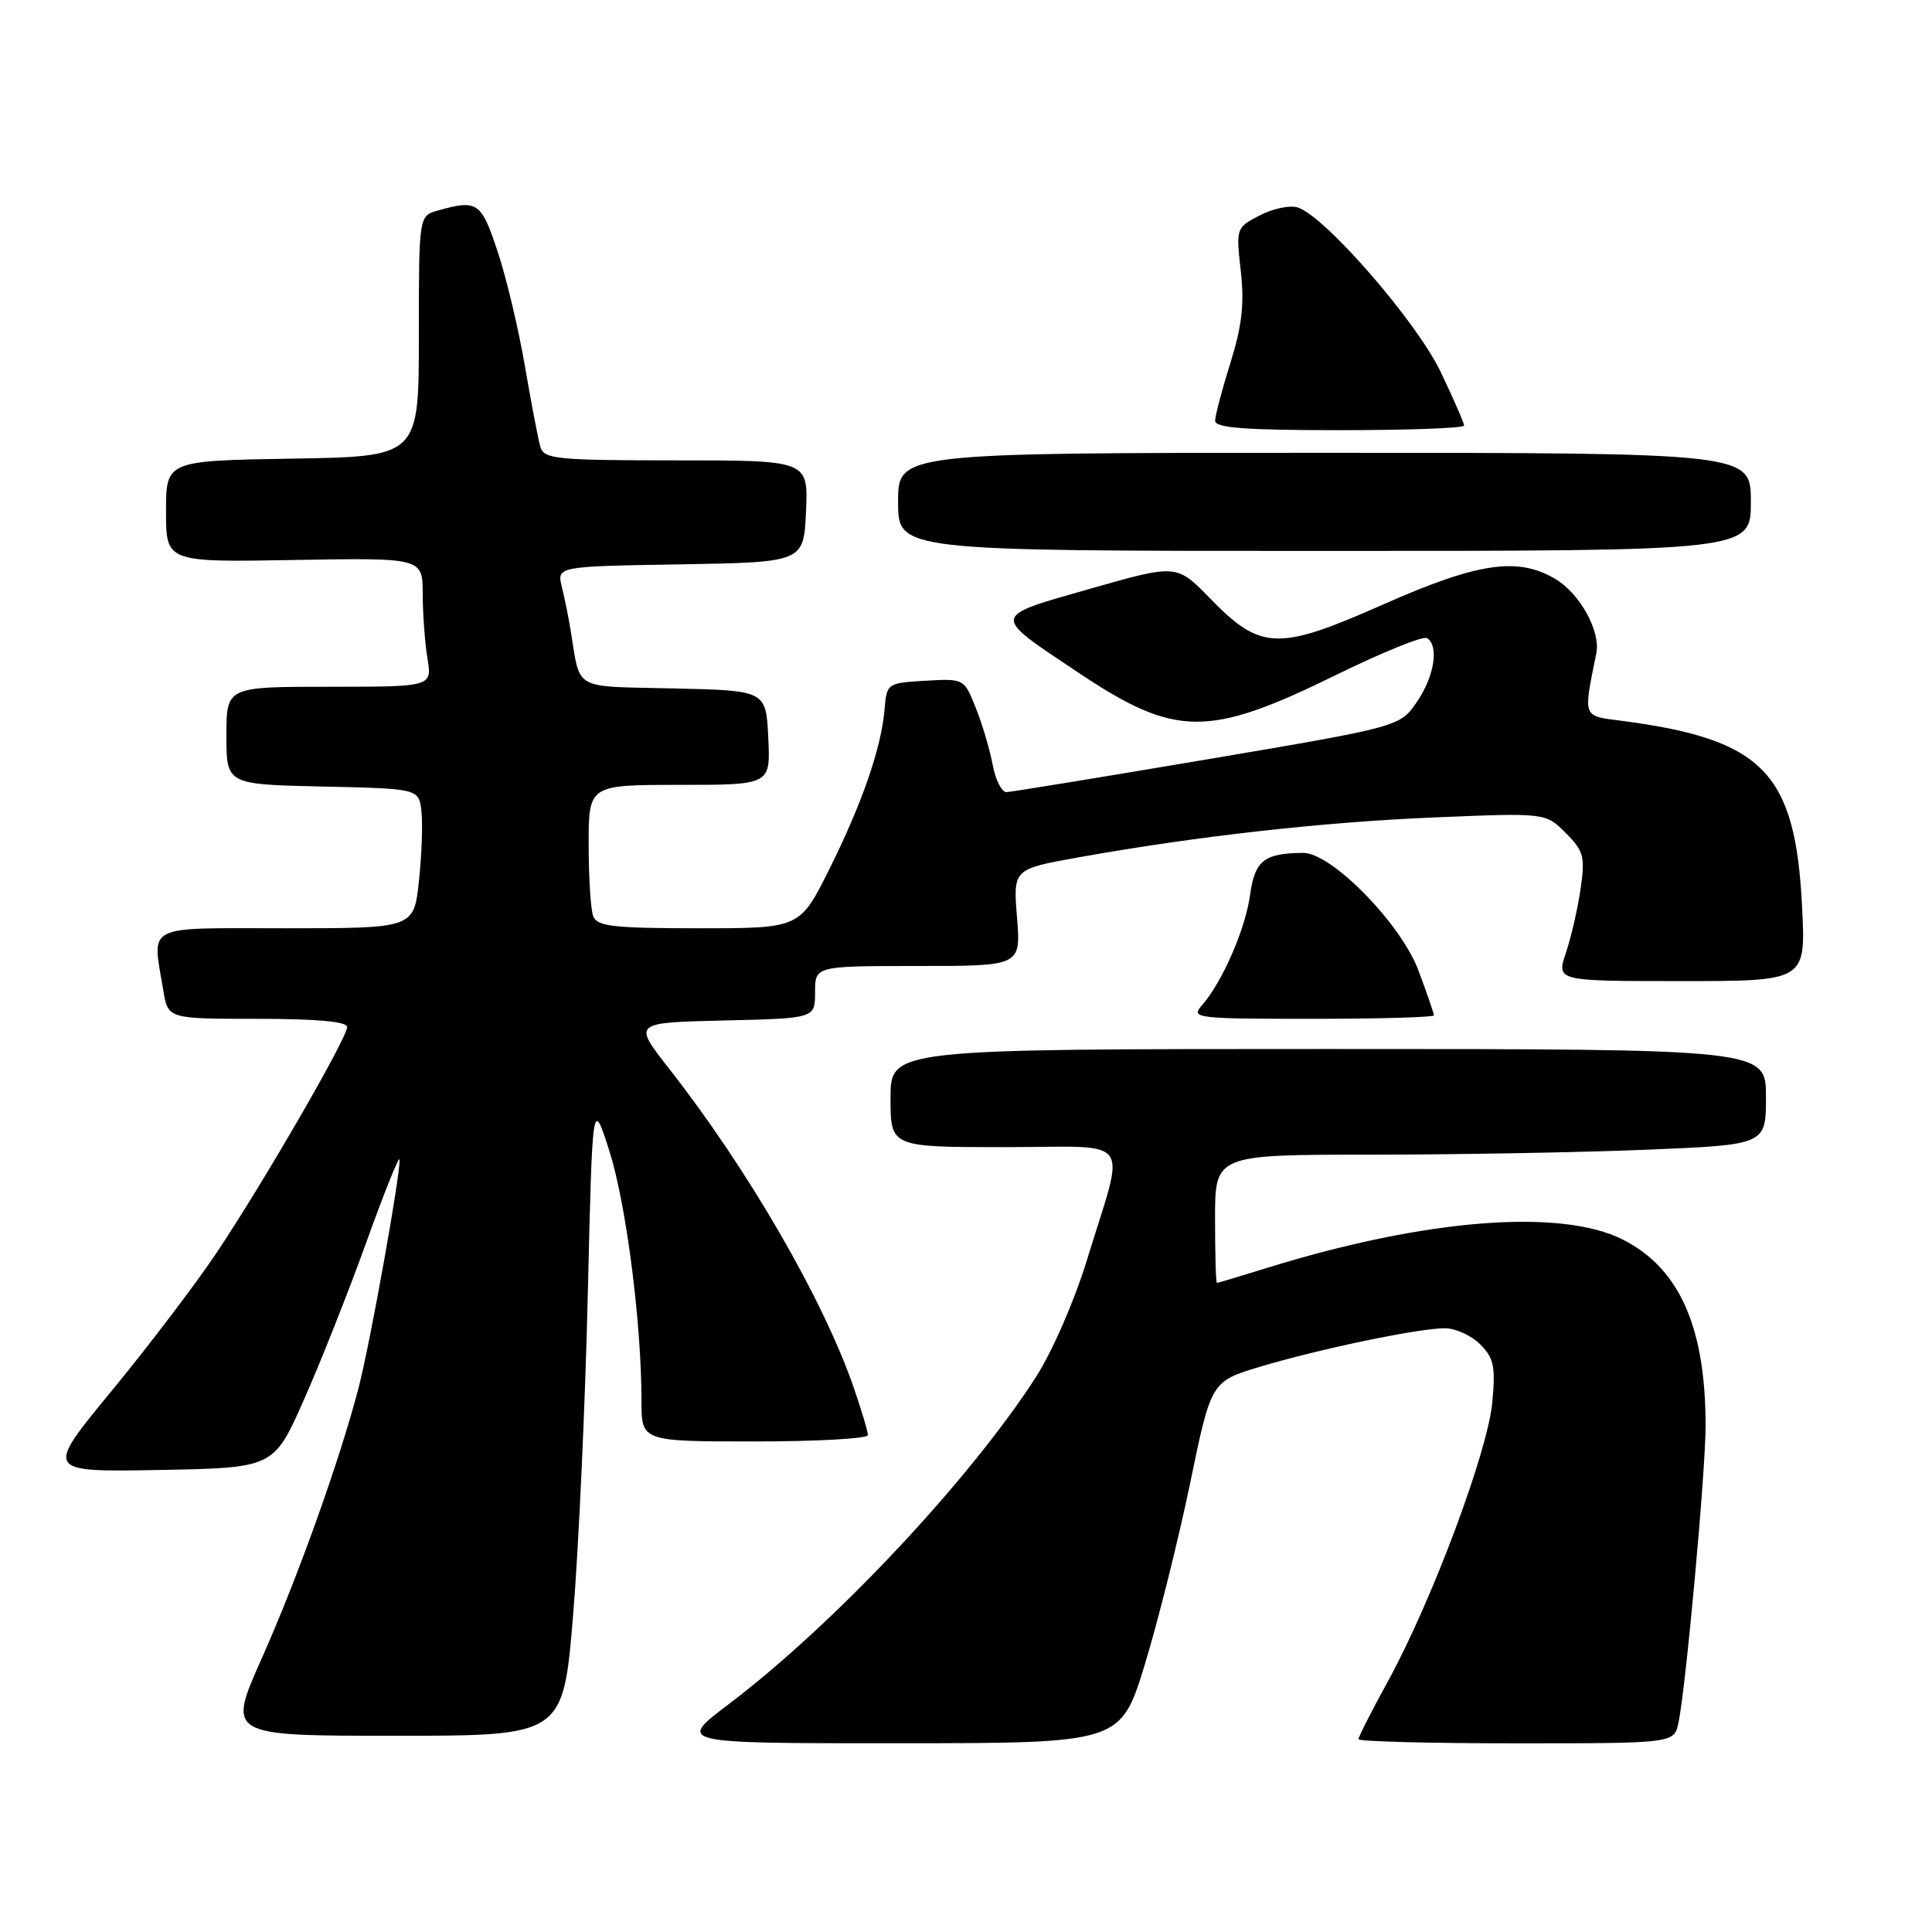 <?xml version="1.0" encoding="UTF-8" standalone="no"?>
<!DOCTYPE svg PUBLIC "-//W3C//DTD SVG 1.1//EN" "http://www.w3.org/Graphics/SVG/1.1/DTD/svg11.dtd" >
<svg xmlns="http://www.w3.org/2000/svg" xmlns:xlink="http://www.w3.org/1999/xlink" version="1.1" viewBox="0 0 256 256">
 <g >
 <path fill="currentColor"
d=" M 151.70 220.53 C 153.45 214.79 156.15 204.00 157.69 196.57 C 160.48 183.05 160.48 183.05 166.99 181.09 C 174.88 178.73 187.97 176.00 191.46 176.00 C 192.86 176.00 194.96 176.96 196.13 178.13 C 197.95 179.95 198.18 181.06 197.73 185.88 C 197.11 192.41 189.72 212.17 183.95 222.70 C 181.78 226.66 180.00 230.15 180.00 230.45 C 180.00 230.75 189.41 231.00 200.92 231.00 C 221.84 231.00 221.84 231.00 222.41 228.25 C 223.40 223.47 226.00 194.97 226.00 188.91 C 226.00 175.85 222.53 168.04 215.03 164.25 C 206.80 160.09 188.87 161.51 168.00 167.97 C 164.43 169.08 161.39 169.99 161.25 169.99 C 161.11 170.00 161.00 166.18 161.00 161.50 C 161.00 153.00 161.00 153.00 181.75 153.00 C 193.16 152.99 209.59 152.70 218.25 152.34 C 234.00 151.69 234.00 151.69 234.00 145.34 C 234.00 139.00 234.00 139.00 176.00 139.00 C 118.00 139.00 118.00 139.00 118.00 145.50 C 118.00 152.00 118.00 152.00 133.11 152.00 C 150.52 152.00 149.17 150.14 144.00 167.04 C 142.34 172.43 139.40 179.17 137.22 182.54 C 128.34 196.27 110.49 215.26 96.51 225.85 C 89.70 231.00 89.70 231.00 119.10 230.99 C 148.50 230.98 148.50 230.98 151.70 220.53 Z  M 75.94 214.00 C 76.67 205.20 77.54 186.19 77.88 171.75 C 78.50 145.50 78.50 145.50 80.74 152.50 C 82.96 159.45 85.00 175.28 85.00 185.61 C 85.00 191.00 85.00 191.00 100.00 191.00 C 108.25 191.00 115.00 190.62 115.00 190.16 C 115.00 189.69 114.16 186.88 113.14 183.91 C 109.11 172.21 99.08 154.88 88.58 141.50 C 83.88 135.50 83.88 135.50 95.94 135.22 C 108.00 134.94 108.00 134.94 108.00 131.47 C 108.00 128.00 108.00 128.00 121.64 128.00 C 135.27 128.00 135.27 128.00 134.76 121.58 C 134.24 115.16 134.24 115.16 142.87 113.61 C 158.56 110.80 175.31 108.92 190.15 108.31 C 204.80 107.70 204.80 107.70 207.46 110.37 C 209.85 112.76 210.05 113.50 209.44 117.76 C 209.06 120.37 208.19 124.19 207.49 126.25 C 206.23 130.00 206.23 130.00 222.75 130.00 C 239.27 130.00 239.27 130.00 238.79 120.25 C 237.91 102.33 233.68 97.96 214.79 95.50 C 209.65 94.83 209.78 95.17 211.52 86.56 C 212.11 83.65 209.34 78.63 206.08 76.71 C 201.09 73.76 195.84 74.54 183.29 80.09 C 169.33 86.27 167.06 86.20 160.36 79.31 C 155.92 74.74 155.92 74.74 144.46 78.01 C 131.25 81.78 131.32 81.39 142.68 88.99 C 155.77 97.75 160.00 97.80 177.13 89.39 C 183.19 86.42 188.57 84.24 189.08 84.55 C 190.70 85.55 190.07 89.61 187.75 93.00 C 185.50 96.29 185.50 96.29 160.00 100.61 C 145.97 102.98 133.99 104.94 133.36 104.96 C 132.74 104.98 131.91 103.35 131.53 101.32 C 131.15 99.30 130.15 95.91 129.29 93.78 C 127.75 89.92 127.73 89.91 122.62 90.20 C 117.56 90.50 117.50 90.54 117.21 94.00 C 116.77 99.13 114.23 106.47 109.85 115.25 C 105.98 123.00 105.98 123.00 92.60 123.00 C 81.32 123.00 79.12 122.75 78.61 121.42 C 78.27 120.55 78.00 116.27 78.00 111.92 C 78.00 104.00 78.00 104.00 90.05 104.00 C 102.10 104.00 102.10 104.00 101.80 97.75 C 101.50 91.50 101.50 91.50 89.26 91.22 C 75.69 90.91 76.95 91.62 75.61 83.50 C 75.34 81.85 74.82 79.27 74.45 77.78 C 73.78 75.05 73.78 75.05 90.14 74.78 C 106.50 74.50 106.50 74.50 106.80 67.75 C 107.09 61.00 107.09 61.00 89.61 61.00 C 73.83 61.00 72.08 60.83 71.61 59.25 C 71.33 58.29 70.40 53.47 69.56 48.55 C 68.72 43.63 67.09 36.77 65.93 33.30 C 63.75 26.74 63.27 26.42 58.00 27.90 C 55.50 28.61 55.50 28.61 55.50 44.55 C 55.50 60.50 55.50 60.50 38.75 60.77 C 22.00 61.05 22.00 61.05 22.00 67.77 C 22.00 74.50 22.00 74.50 39.00 74.20 C 56.00 73.91 56.00 73.91 56.01 78.70 C 56.02 81.34 56.30 85.19 56.64 87.25 C 57.26 91.00 57.26 91.00 43.63 91.00 C 30.00 91.00 30.00 91.00 30.00 97.47 C 30.00 103.94 30.00 103.94 42.75 104.22 C 55.50 104.50 55.50 104.50 55.84 107.50 C 56.03 109.14 55.88 113.31 55.51 116.75 C 54.84 123.00 54.84 123.00 37.92 123.00 C 18.83 123.00 20.17 122.32 21.64 131.25 C 22.26 135.00 22.26 135.00 34.13 135.00 C 41.98 135.00 46.00 135.37 46.00 136.08 C 46.00 137.54 34.93 156.68 28.70 166.00 C 25.94 170.12 19.69 178.35 14.81 184.28 C 5.93 195.05 5.93 195.05 21.10 194.78 C 36.27 194.50 36.27 194.50 40.26 185.50 C 42.46 180.55 46.20 171.10 48.58 164.50 C 50.95 157.90 52.92 153.02 52.95 153.65 C 53.04 155.74 49.02 178.13 47.52 183.87 C 45.00 193.54 39.44 209.08 34.68 219.75 C 30.11 230.00 30.11 230.00 52.37 230.00 C 74.62 230.00 74.62 230.00 75.94 214.00 Z  M 190.00 134.54 C 190.00 134.28 189.08 131.61 187.95 128.59 C 185.62 122.36 176.42 112.99 172.67 113.01 C 167.50 113.05 166.27 114.02 165.64 118.59 C 165.02 123.13 161.95 130.16 159.23 133.25 C 157.77 134.91 158.54 135.00 173.85 135.00 C 182.73 135.00 190.00 134.79 190.00 134.54 Z  M 232.00 66.50 C 232.00 60.00 232.00 60.00 175.50 60.00 C 119.00 60.00 119.00 60.00 119.00 66.50 C 119.00 73.00 119.00 73.00 175.50 73.00 C 232.00 73.00 232.00 73.00 232.00 66.50 Z  M 194.00 56.39 C 194.00 56.06 192.61 52.86 190.90 49.29 C 187.72 42.62 175.56 28.63 171.96 27.49 C 170.94 27.16 168.67 27.63 166.93 28.54 C 163.79 30.16 163.77 30.23 164.41 35.91 C 164.90 40.26 164.57 43.18 163.04 48.07 C 161.93 51.61 161.02 55.06 161.01 55.75 C 161.00 56.70 164.96 57.00 177.50 57.00 C 186.57 57.00 194.00 56.73 194.00 56.39 Z "/>
</g>
</svg>